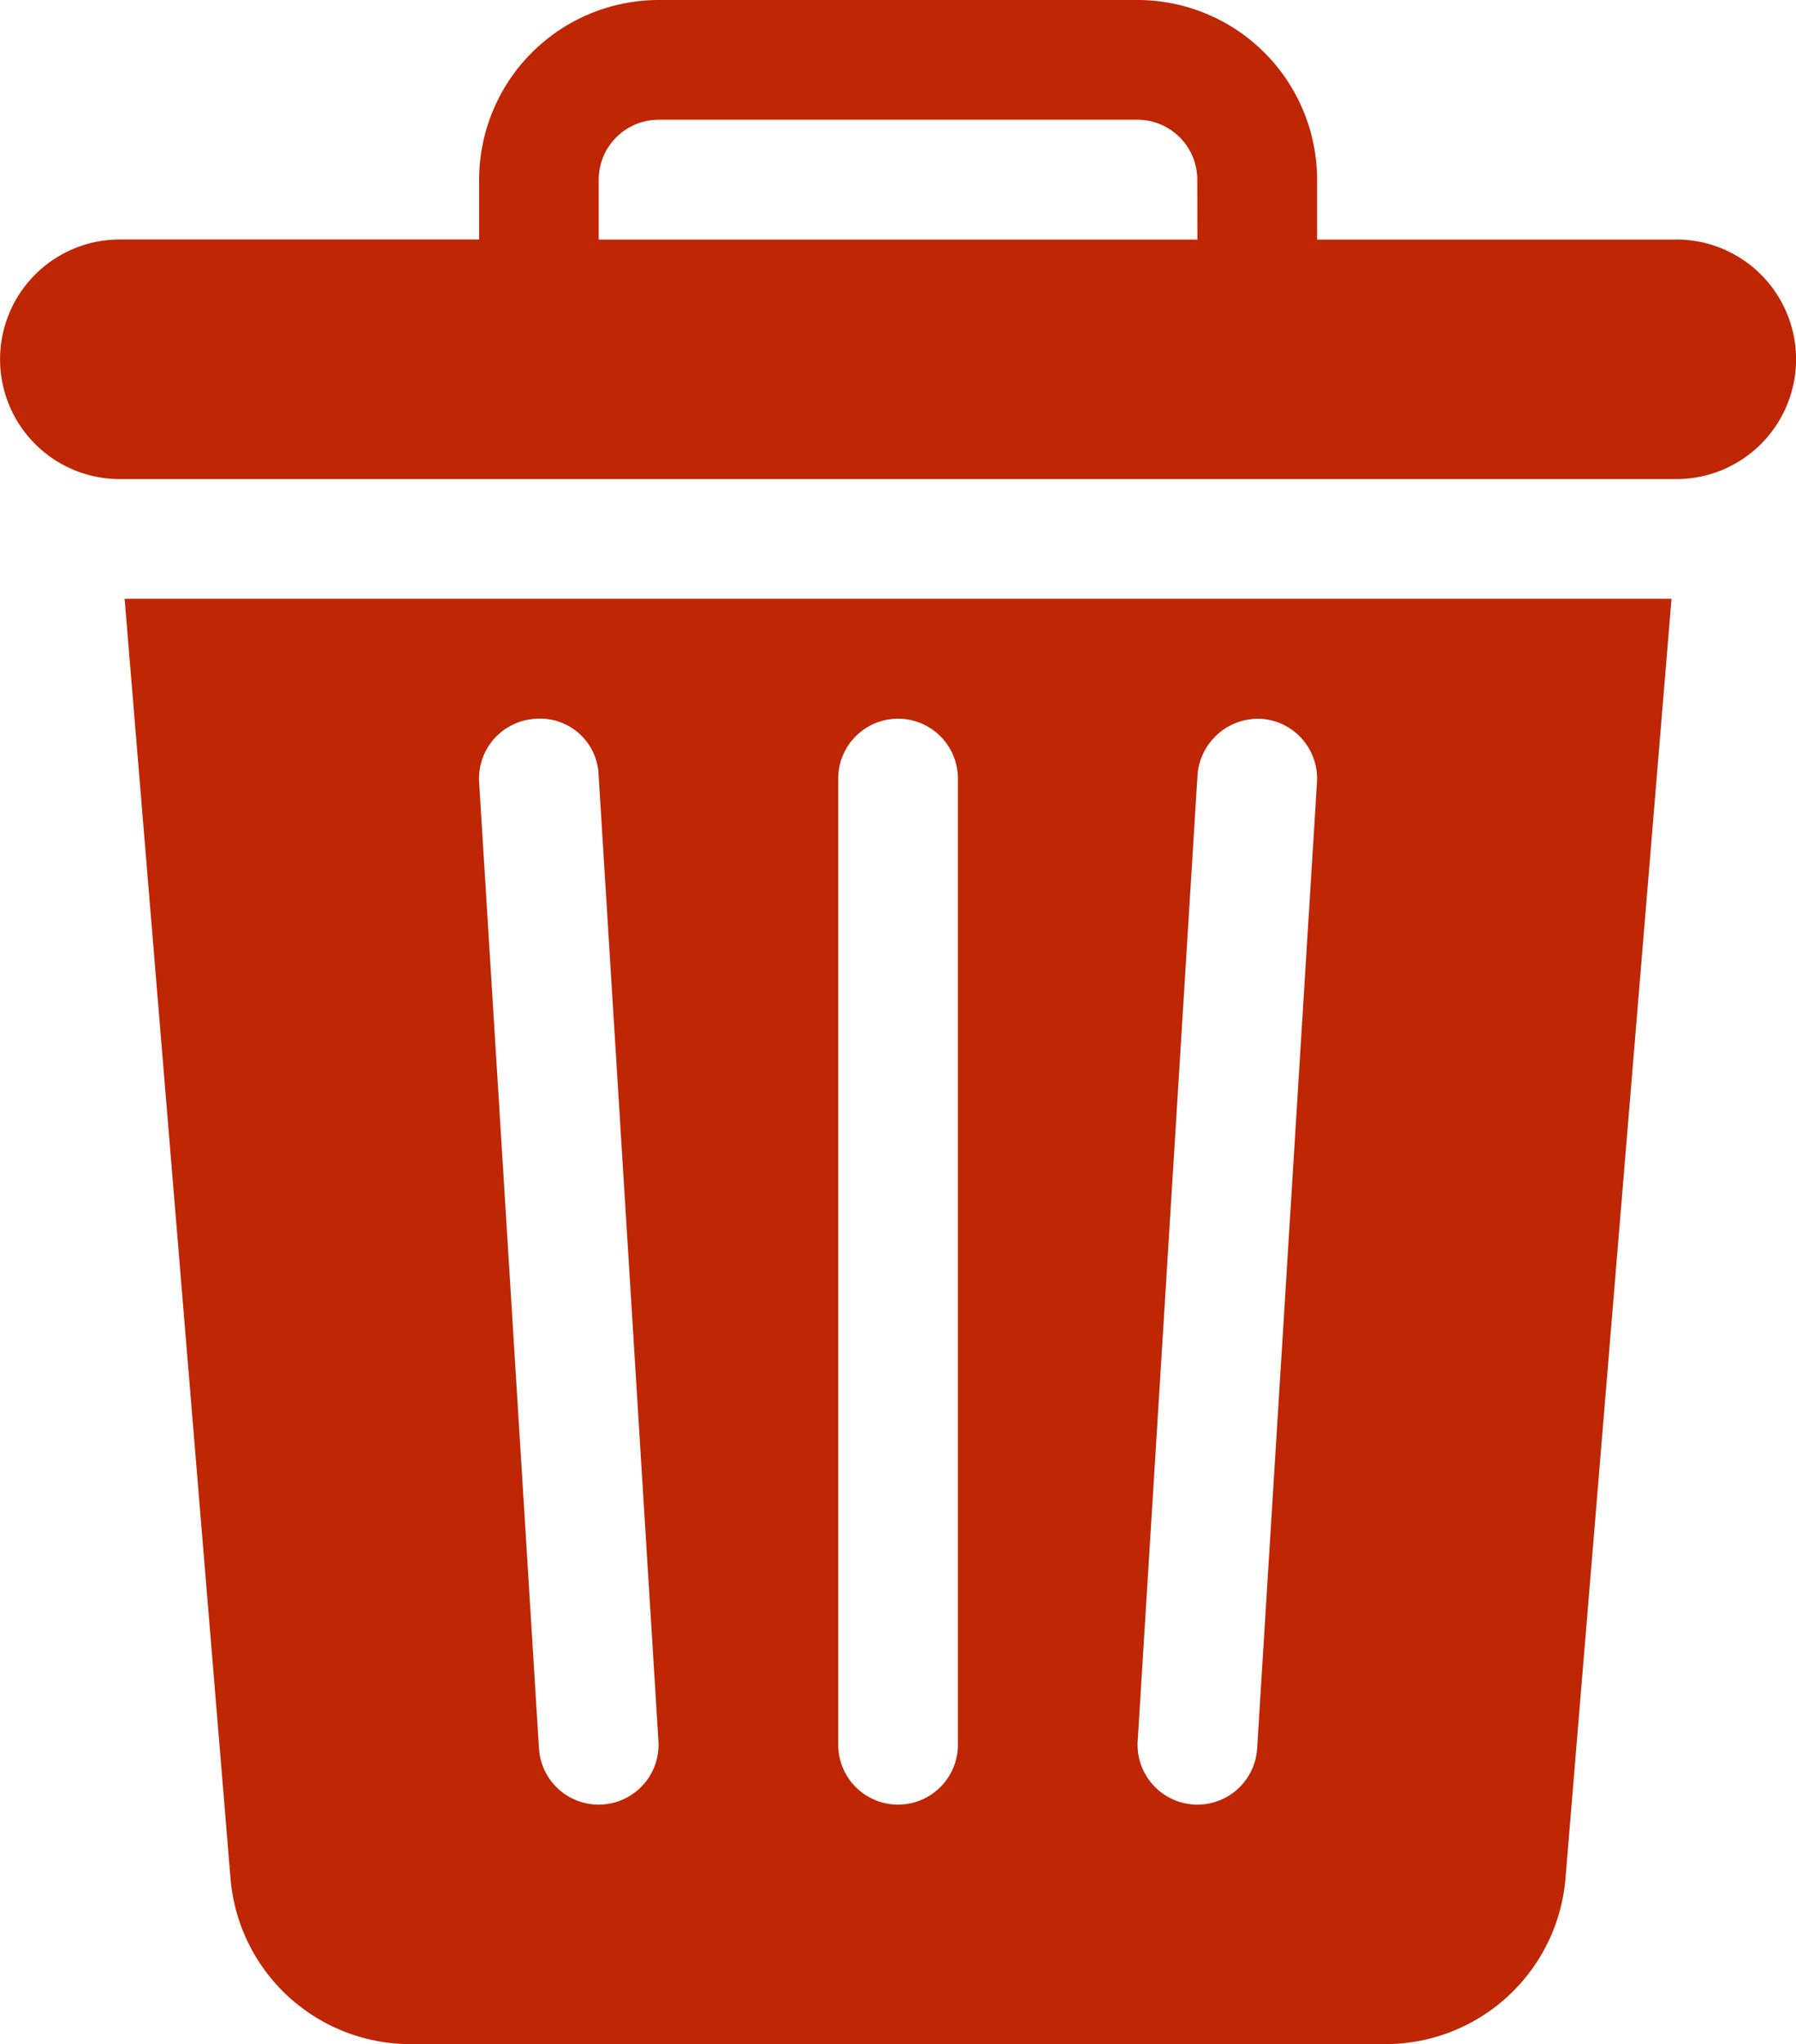<svg xmlns="http://www.w3.org/2000/svg" viewBox="0 0 15.335 17.446"><defs><style>.a{fill:#bf2604;}</style></defs><path class="a" d="M1.063,5.111,1.968,16.04a1.541,1.541,0,0,0,1.527,1.406h8.343a1.542,1.542,0,0,0,1.527-1.406l.906-10.929ZM5.111,15.402a.511.511,0,0,1-.51-.479L4.09,6.677a.511.511,0,0,1,.478-.542h0a.5.5,0,0,1,.541.456L5.11,6.613l.511,8.246a.511.511,0,0,1-.478.542Zm3.067-.511a.511.511,0,0,1-1.022,0V6.645a.511.511,0,0,1,1.022,0Zm3.066-8.214-.511,8.246a.511.511,0,0,1-1.02-.064h0l.511-8.246a.519.519,0,0,1,.542-.478.511.511,0,0,1,.478.541Z" transform="translate(0.001)"/><path class="a" d="M14.312,2.045H11.245V1.533A1.535,1.535,0,0,0,9.712,0H5.623A1.535,1.535,0,0,0,4.09,1.533v.511H1.022a1.022,1.022,0,0,0,0,2.045h13.29a1.022,1.022,0,1,0,0-2.045Zm-4.089,0H5.111V1.533a.512.512,0,0,1,.511-.511H9.711a.512.512,0,0,1,.511.511Z" transform="translate(0.001)"/></svg>